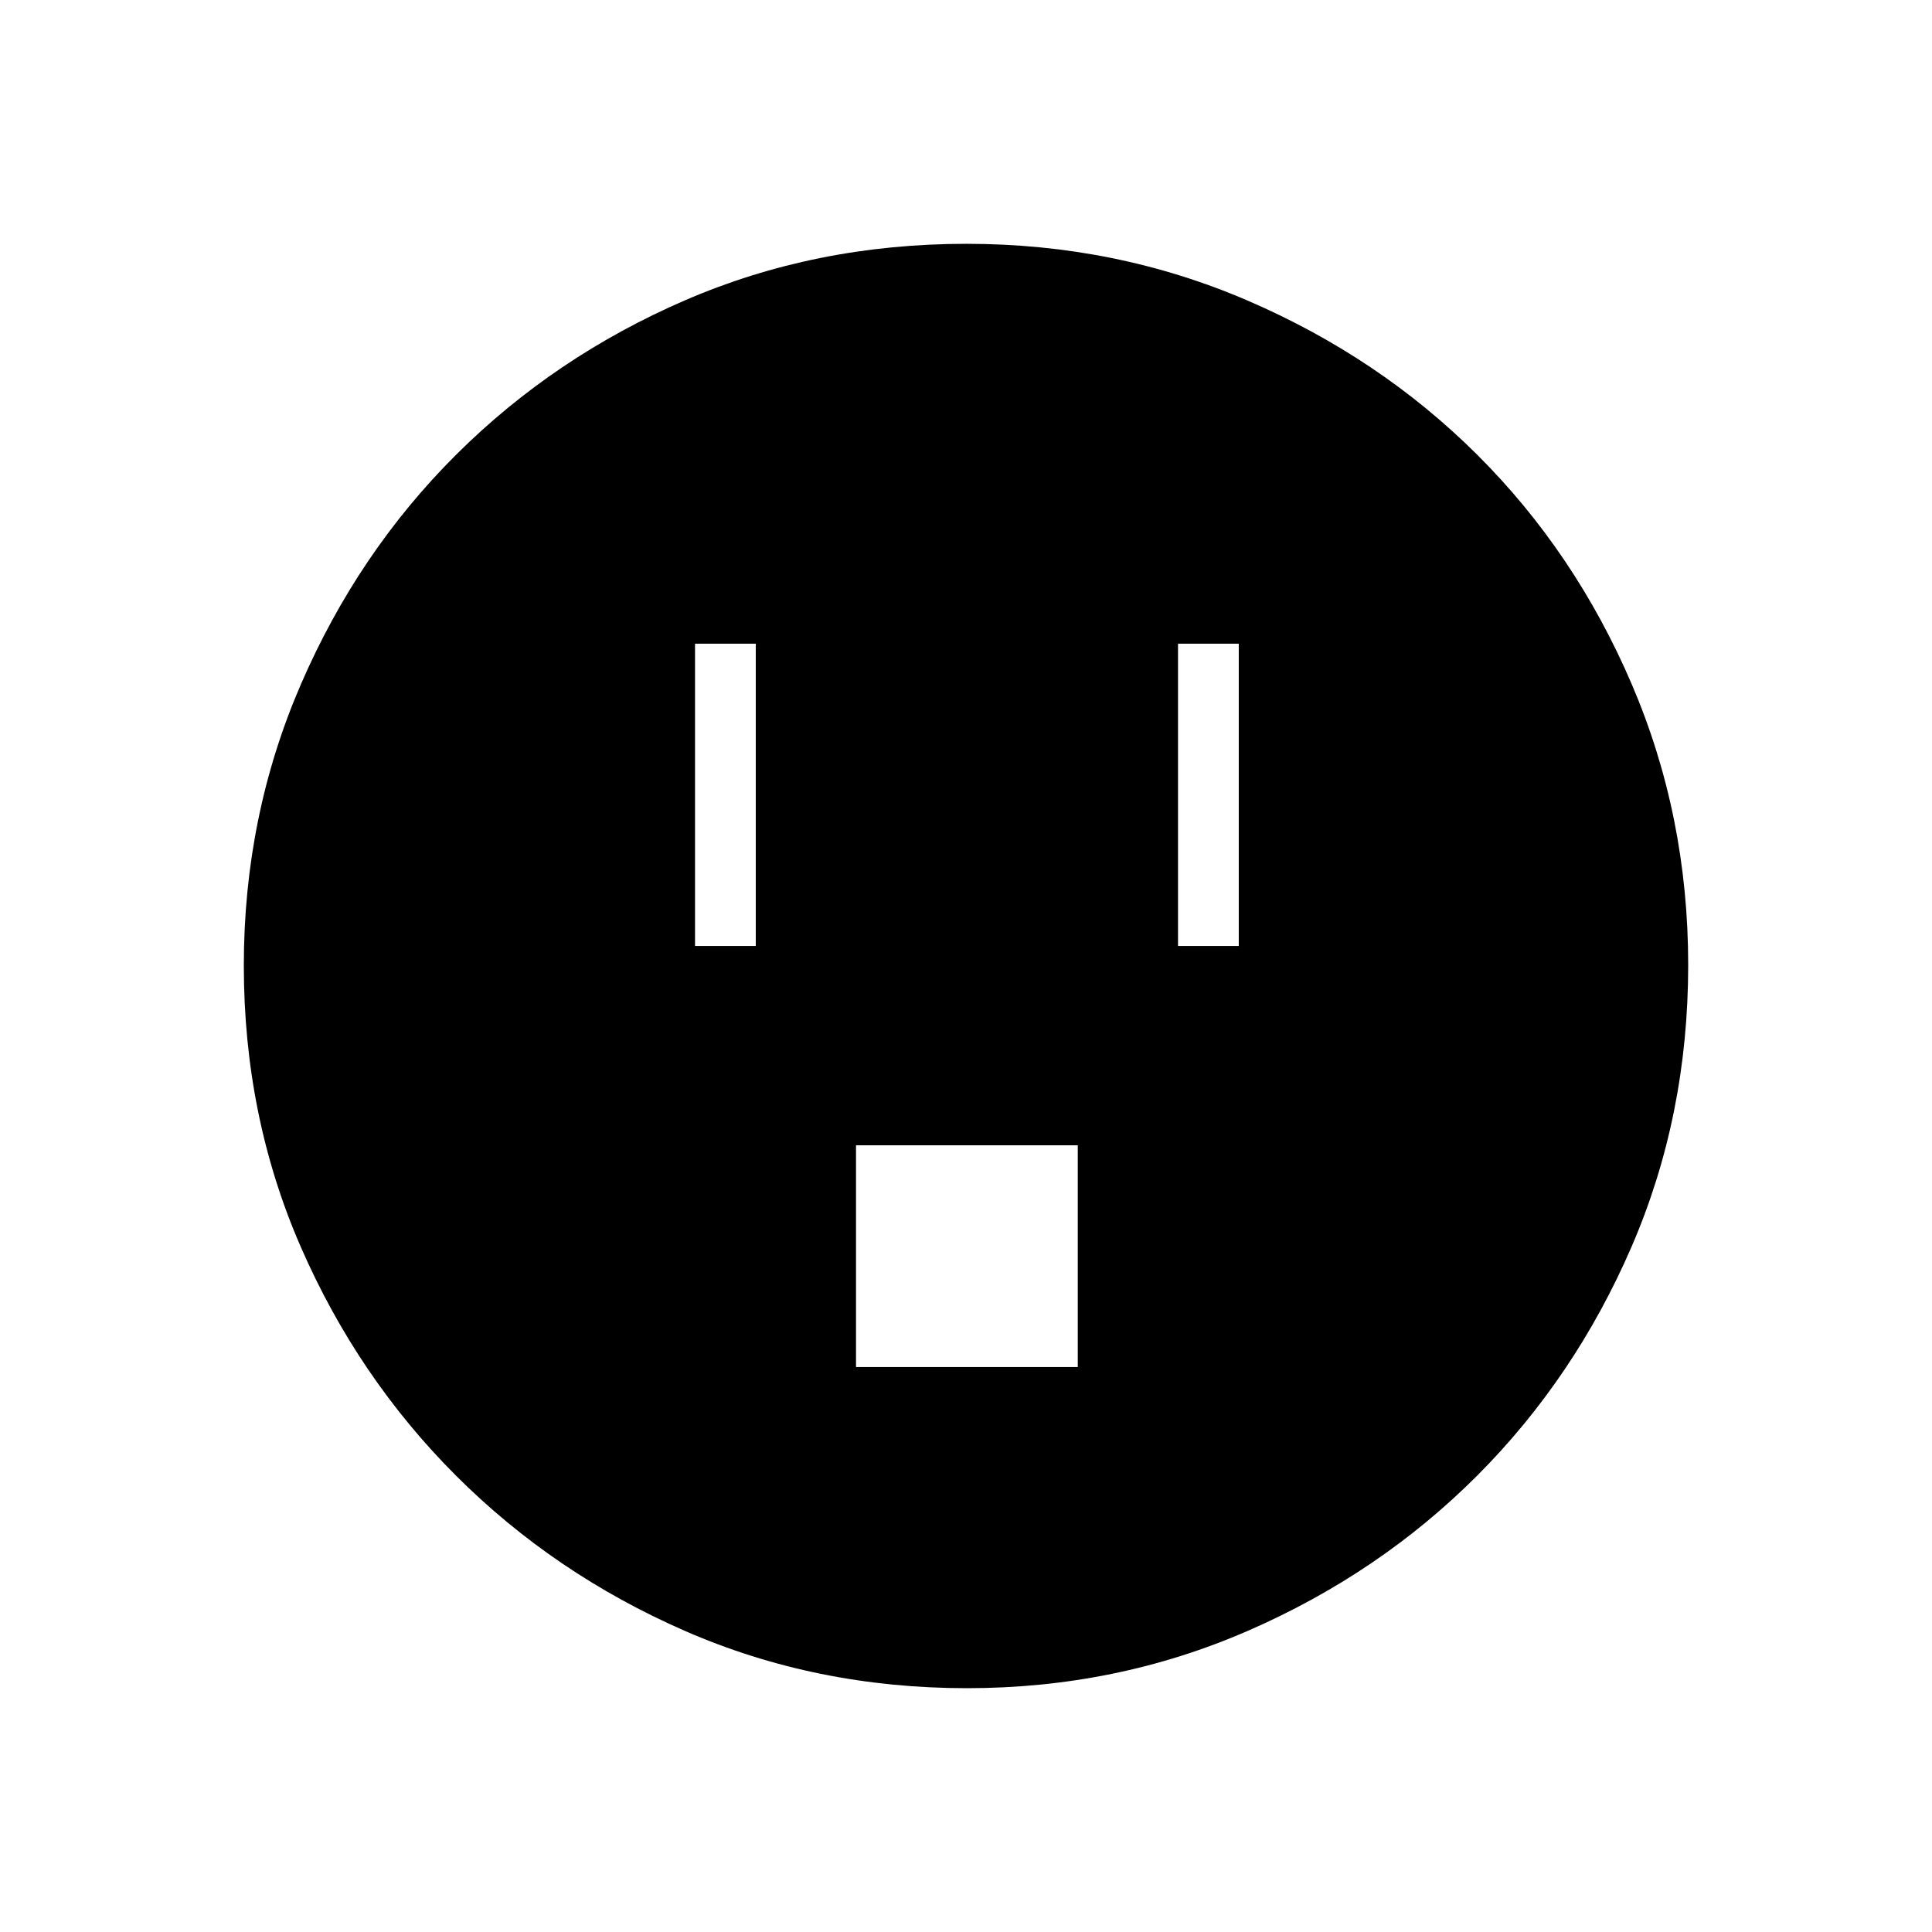 <svg xmlns="http://www.w3.org/2000/svg" height="48" viewBox="0 -960 960 960" width="48"><path d="M345.35-489.96h30.19v-150.19h-30.19v150.19Zm80 209.23h110.19v-110.19H425.35v110.19Zm160-209.23h30.19v-150.19h-30.19v150.19ZM480.51-121.15q-74.96 0-140.01-28.39t-113.89-77.19q-48.84-48.81-77.15-113.68-28.31-64.87-28.31-139.84 0-74.28 28.39-139.79 28.39-65.51 77.19-114.1 48.81-48.59 113.68-76.65 64.87-28.06 139.84-28.06 74.28 0 139.8 28.26 65.52 28.25 114.1 76.69 48.58 48.43 76.64 113.85 28.06 65.42 28.06 139.54 0 74.96-28.14 140.01t-76.69 113.71q-48.55 48.65-113.97 77.14-65.42 28.5-139.54 28.5Z"/></svg>